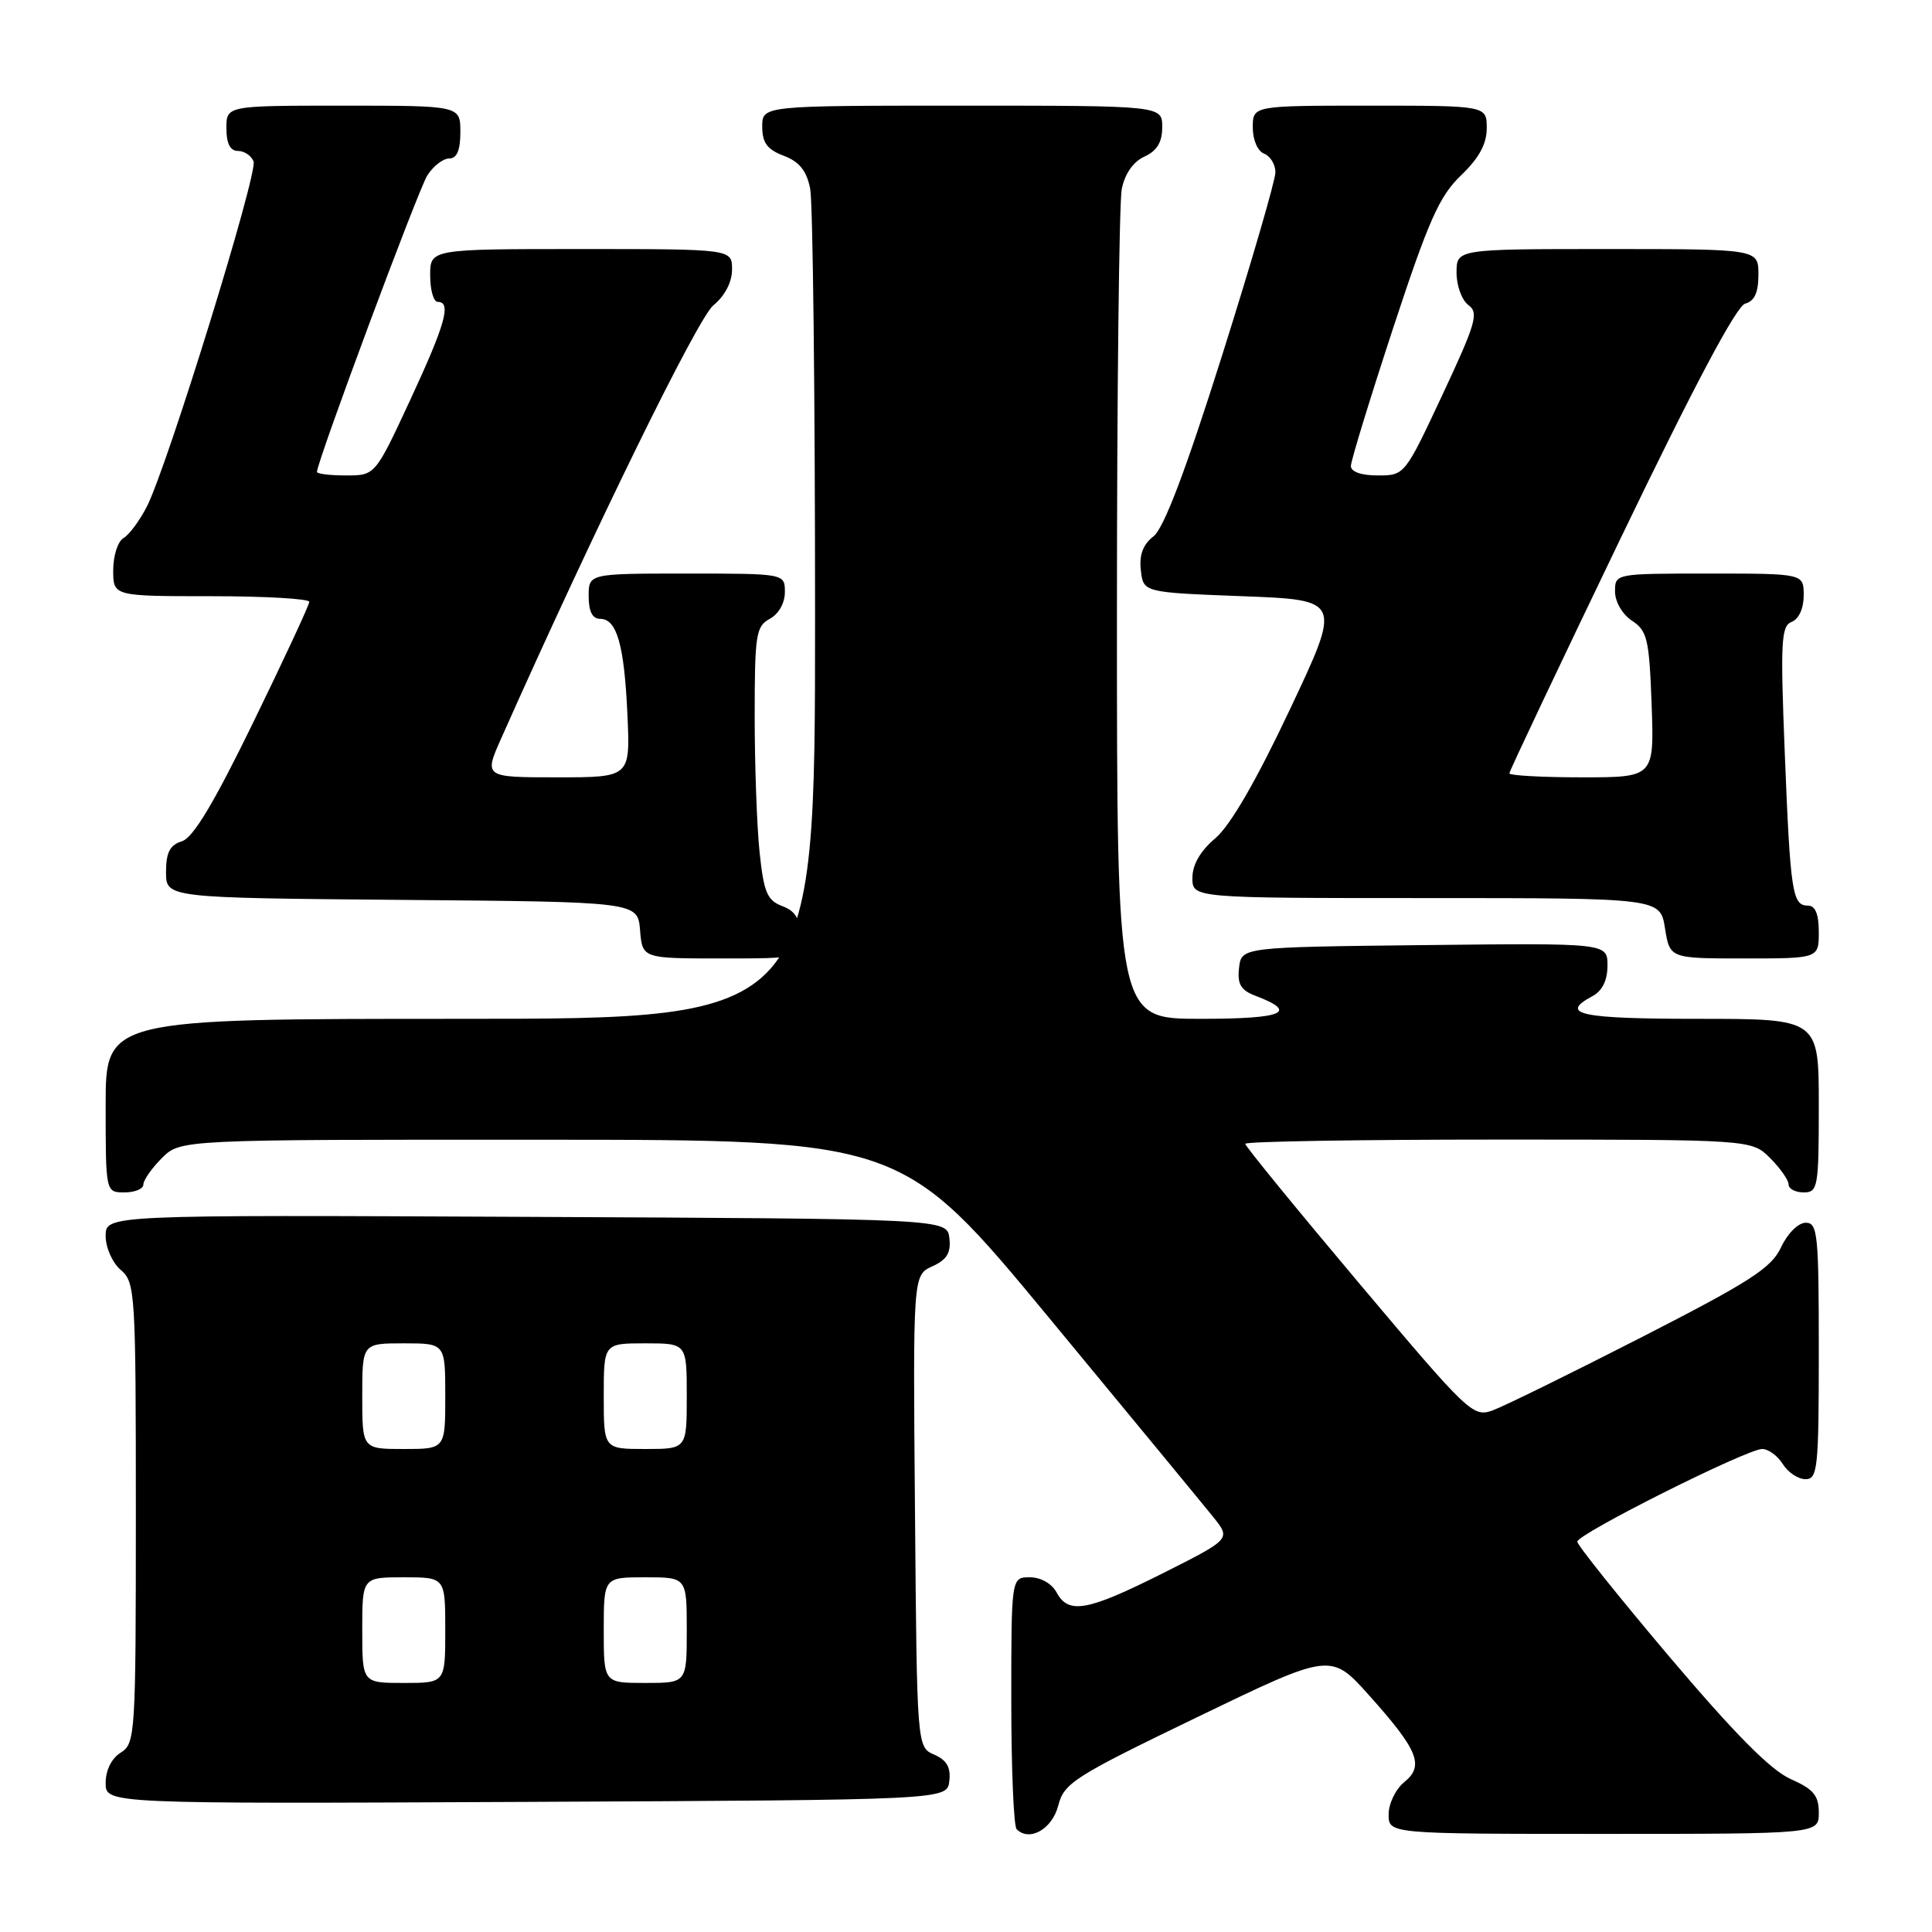 <?xml version="1.0" encoding="UTF-8" standalone="no"?>
<!DOCTYPE svg PUBLIC "-//W3C//DTD SVG 1.1//EN" "http://www.w3.org/Graphics/SVG/1.1/DTD/svg11.dtd" >
<svg xmlns="http://www.w3.org/2000/svg" xmlns:xlink="http://www.w3.org/1999/xlink" version="1.1" viewBox="0 0 256 256">
 <g >
 <path fill="currentColor"
d=" M 140.22 239.26 C 140.99 236.25 142.28 235.43 158.70 227.50 C 176.34 218.98 176.34 218.98 181.42 224.65 C 187.93 231.92 188.76 233.97 186.06 236.15 C 184.93 237.07 184.00 238.99 184.00 240.41 C 184.00 243.00 184.00 243.00 212.50 243.00 C 241.00 243.00 241.00 243.00 241.00 240.19 C 241.00 237.91 240.30 237.07 237.25 235.72 C 234.62 234.55 229.84 229.72 221.25 219.58 C 214.51 211.61 209.00 204.73 209.00 204.28 C 209.00 203.26 231.47 192.00 233.50 192.00 C 234.32 192.00 235.55 192.90 236.23 194.00 C 236.92 195.10 238.27 196.00 239.24 196.00 C 240.85 196.00 241.00 194.56 241.00 179.00 C 241.00 163.47 240.85 162.00 239.25 162.02 C 238.27 162.03 236.84 163.46 236.00 165.27 C 234.73 168.01 231.92 169.82 217.50 177.20 C 208.15 181.98 199.28 186.34 197.80 186.88 C 195.18 187.83 194.61 187.28 180.05 169.99 C 171.77 160.16 165.00 151.87 165.00 151.56 C 165.00 151.25 180.10 151.00 198.55 151.00 C 232.09 151.00 232.09 151.00 234.55 153.45 C 235.90 154.80 237.00 156.38 237.00 156.95 C 237.00 157.53 237.90 158.00 239.00 158.00 C 240.88 158.00 241.00 157.33 241.00 146.50 C 241.00 135.00 241.00 135.00 225.00 135.00 C 209.37 135.00 206.53 134.39 211.00 132.00 C 212.31 131.30 213.00 129.91 213.00 127.95 C 213.00 124.96 213.00 124.96 188.75 125.23 C 164.50 125.50 164.50 125.50 164.18 128.25 C 163.94 130.40 164.40 131.20 166.34 131.94 C 172.13 134.14 170.09 135.00 159.06 135.00 C 148.00 135.00 148.00 135.00 148.00 81.62 C 148.00 52.27 148.29 26.80 148.64 25.04 C 149.05 23.02 150.16 21.43 151.64 20.75 C 153.31 19.99 154.00 18.85 154.00 16.84 C 154.00 14.00 154.00 14.00 127.50 14.00 C 101.00 14.00 101.00 14.00 101.00 16.78 C 101.00 18.92 101.66 19.81 103.85 20.64 C 105.91 21.42 106.87 22.61 107.35 24.98 C 107.71 26.78 108.00 52.27 108.00 81.62 C 108.00 135.00 108.00 135.00 61.00 135.00 C 14.00 135.00 14.00 135.00 14.00 146.50 C 14.00 158.00 14.00 158.00 16.50 158.00 C 17.88 158.00 19.00 157.53 19.00 156.95 C 19.00 156.38 20.10 154.80 21.45 153.45 C 23.91 151.00 23.91 151.00 71.70 151.02 C 119.50 151.03 119.50 151.03 139.00 174.61 C 149.72 187.58 159.53 199.48 160.80 201.06 C 163.09 203.93 163.09 203.93 154.07 208.47 C 144.05 213.50 141.58 213.94 140.00 211.00 C 139.37 209.83 137.91 209.00 136.46 209.00 C 134.00 209.00 134.00 209.00 134.00 225.33 C 134.00 234.32 134.32 241.99 134.71 242.38 C 136.41 244.08 139.41 242.38 140.22 239.26 Z  M 125.79 236.00 C 126.00 234.19 125.45 233.22 123.79 232.50 C 121.50 231.50 121.50 231.50 121.24 200.24 C 120.97 168.97 120.97 168.97 123.53 167.80 C 125.47 166.92 126.02 166.01 125.80 164.07 C 125.50 161.50 125.50 161.50 69.75 161.24 C 14.00 160.98 14.00 160.98 14.00 163.77 C 14.00 165.32 14.89 167.32 16.00 168.27 C 17.92 169.91 18.00 171.22 18.00 200.48 C 18.00 229.90 17.93 231.03 16.00 232.23 C 14.78 232.99 14.00 234.56 14.00 236.25 C 14.00 239.02 14.00 239.02 69.75 238.76 C 125.50 238.50 125.50 238.50 125.79 236.00 Z  M 106.00 123.98 C 106.00 121.72 105.40 120.72 103.65 120.06 C 101.65 119.30 101.21 118.25 100.65 112.94 C 100.29 109.51 100.00 101.39 100.00 94.89 C 100.00 84.09 100.17 82.98 102.00 82.00 C 103.17 81.37 104.00 79.91 104.00 78.46 C 104.00 76.00 104.00 76.00 91.00 76.00 C 78.00 76.00 78.00 76.00 78.00 79.00 C 78.00 81.02 78.50 82.00 79.52 82.00 C 81.74 82.00 82.72 85.44 83.14 94.76 C 83.51 103.00 83.51 103.00 73.81 103.00 C 64.11 103.00 64.11 103.00 66.45 97.75 C 78.79 70.03 92.44 42.18 94.52 40.46 C 96.05 39.21 97.00 37.38 97.00 35.71 C 97.00 33.00 97.00 33.00 77.00 33.00 C 57.00 33.00 57.00 33.00 57.00 36.50 C 57.00 38.42 57.45 40.00 58.00 40.00 C 59.85 40.00 59.03 42.93 54.36 52.99 C 49.71 63.00 49.71 63.00 45.86 63.00 C 43.74 63.00 42.00 62.79 42.00 62.53 C 42.00 61.18 55.40 25.17 56.62 23.25 C 57.40 22.01 58.71 21.00 59.52 21.00 C 60.54 21.00 61.00 19.92 61.00 17.50 C 61.00 14.00 61.00 14.00 45.50 14.00 C 30.00 14.00 30.00 14.00 30.00 17.00 C 30.00 19.03 30.50 20.00 31.53 20.00 C 32.37 20.00 33.30 20.63 33.60 21.39 C 34.19 22.94 22.18 61.80 19.46 67.12 C 18.51 68.98 17.12 70.86 16.36 71.30 C 15.61 71.74 15.00 73.65 15.00 75.55 C 15.00 79.00 15.00 79.00 28.00 79.00 C 35.15 79.00 40.99 79.34 40.98 79.75 C 40.98 80.16 37.65 87.32 33.59 95.65 C 28.36 106.39 25.61 110.99 24.11 111.47 C 22.51 111.97 22.00 112.95 22.00 115.55 C 22.00 118.97 22.00 118.97 53.25 119.24 C 84.50 119.50 84.50 119.50 84.81 123.25 C 85.12 127.00 85.12 127.00 95.56 127.00 C 106.00 127.00 106.00 127.00 106.00 123.98 Z  M 241.00 123.50 C 241.00 121.13 240.54 120.00 239.57 120.00 C 237.49 120.00 237.23 118.30 236.49 99.75 C 235.90 84.98 236.01 82.93 237.41 82.40 C 238.36 82.03 239.00 80.61 239.00 78.89 C 239.00 76.00 239.00 76.00 226.50 76.00 C 214.00 76.00 214.00 76.00 214.00 78.38 C 214.00 79.74 214.97 81.40 216.25 82.25 C 218.28 83.59 218.53 84.70 218.85 93.37 C 219.19 103.00 219.19 103.00 209.60 103.00 C 204.32 103.00 200.00 102.76 200.00 102.47 C 200.00 102.18 206.64 88.16 214.75 71.31 C 224.45 51.16 230.09 40.53 231.25 40.23 C 232.48 39.90 233.00 38.77 233.00 36.38 C 233.00 33.00 233.00 33.00 213.00 33.00 C 193.00 33.00 193.00 33.00 193.00 36.14 C 193.00 37.87 193.71 39.80 194.58 40.43 C 195.97 41.45 195.57 42.83 191.14 52.29 C 186.15 62.96 186.12 63.00 182.57 63.00 C 180.38 63.00 179.00 62.52 179.00 61.75 C 179.00 61.06 181.52 52.85 184.59 43.50 C 189.30 29.18 190.72 25.99 193.59 23.24 C 195.98 20.95 197.00 19.08 197.00 16.99 C 197.00 14.00 197.00 14.00 181.50 14.00 C 166.00 14.00 166.00 14.00 166.00 16.89 C 166.00 18.54 166.64 20.03 167.50 20.36 C 168.32 20.68 169.00 21.79 169.00 22.83 C 169.00 23.87 165.82 34.79 161.93 47.11 C 157.09 62.42 154.22 70.00 152.84 71.07 C 151.45 72.15 150.93 73.54 151.17 75.57 C 151.50 78.50 151.50 78.50 164.63 79.00 C 177.77 79.50 177.77 79.50 170.92 94.00 C 166.45 103.48 163.02 109.39 161.04 111.07 C 159.05 112.76 158.00 114.57 158.00 116.32 C 158.00 119.00 158.00 119.00 188.99 119.00 C 219.98 119.00 219.98 119.00 220.62 123.00 C 221.26 127.00 221.26 127.00 231.13 127.00 C 241.00 127.00 241.00 127.00 241.00 123.50 Z  M 48.00 216.00 C 48.00 209.00 48.00 209.00 53.50 209.00 C 59.00 209.00 59.00 209.00 59.00 216.00 C 59.00 223.00 59.00 223.00 53.50 223.00 C 48.00 223.00 48.00 223.00 48.00 216.00 Z  M 80.00 216.00 C 80.00 209.00 80.00 209.00 85.50 209.00 C 91.00 209.00 91.00 209.00 91.00 216.00 C 91.00 223.00 91.00 223.00 85.50 223.00 C 80.00 223.00 80.00 223.00 80.00 216.00 Z  M 48.00 185.00 C 48.00 178.00 48.00 178.00 53.50 178.00 C 59.00 178.00 59.00 178.00 59.00 185.00 C 59.00 192.00 59.00 192.00 53.50 192.00 C 48.00 192.00 48.00 192.00 48.00 185.00 Z  M 80.00 185.00 C 80.00 178.00 80.00 178.00 85.50 178.00 C 91.00 178.00 91.00 178.00 91.00 185.00 C 91.00 192.00 91.00 192.00 85.50 192.00 C 80.00 192.00 80.00 192.00 80.00 185.00 Z "/>
</g>
</svg>